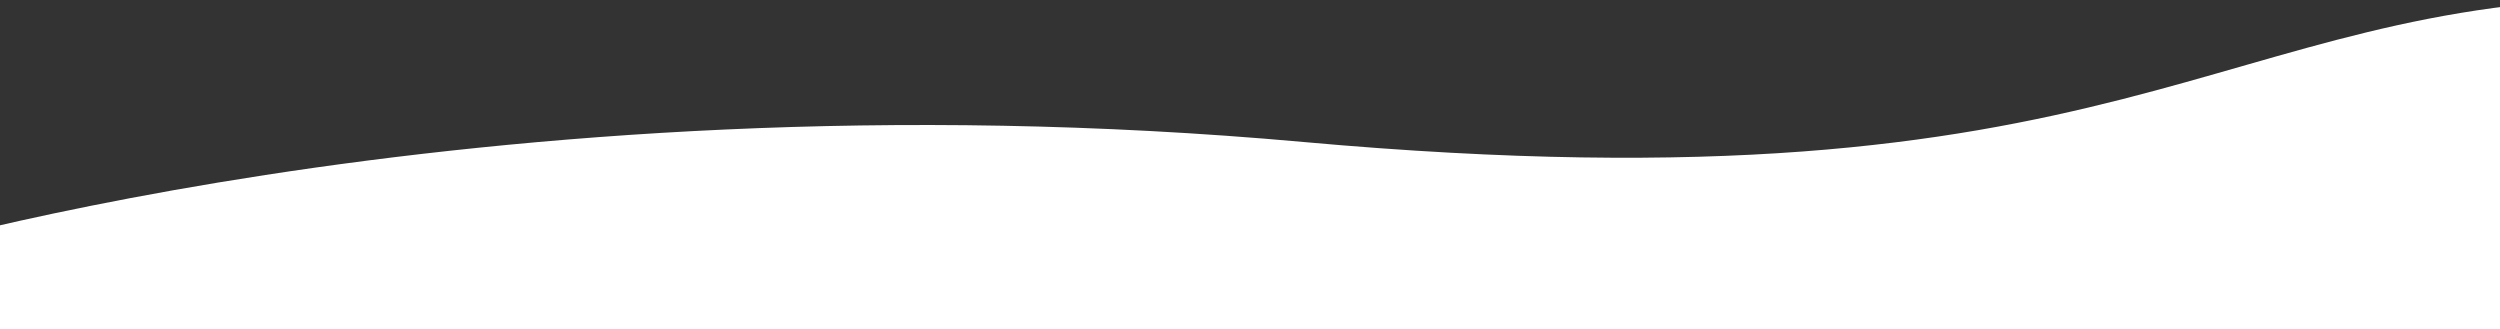 <svg xmlns="http://www.w3.org/2000/svg" xmlns:xlink="http://www.w3.org/1999/xlink" width="2560" height="337" viewBox="0 0 2560 337">
  <rect x="0" y="0" width="2560" height="337" fill="#333333" stroke="none"/>
  <defs>
    <style>
      .cls-1, .cls-3 {
        fill: #fff;
      }

      .cls-1 {
        stroke: #707070;
        opacity: 0.2;
      }

      .cls-2 {
        clip-path: url(#clip-path);
      }
    </style>
    <clipPath id="clip-path">
      <rect id="Rectangle_29" data-name="Rectangle 29" class="cls-1" width="2560" height="337" transform="translate(0 -154)"/>
    </clipPath>
  </defs>
  <g id="cutterN4" class="cls-2" transform="translate(0 154)">
    <path id="Path_38" data-name="Path 38" class="cls-3" d="M0,420.391l2872,0s406.3-672.426-33.841-645.709S2332.152,25.709,1478.708-6.6,0,195.657,0,195.657Z" transform="matrix(0.999, 0.052, -0.052, 0.999, -143.032, -78.914)"/>
  </g>
</svg>
